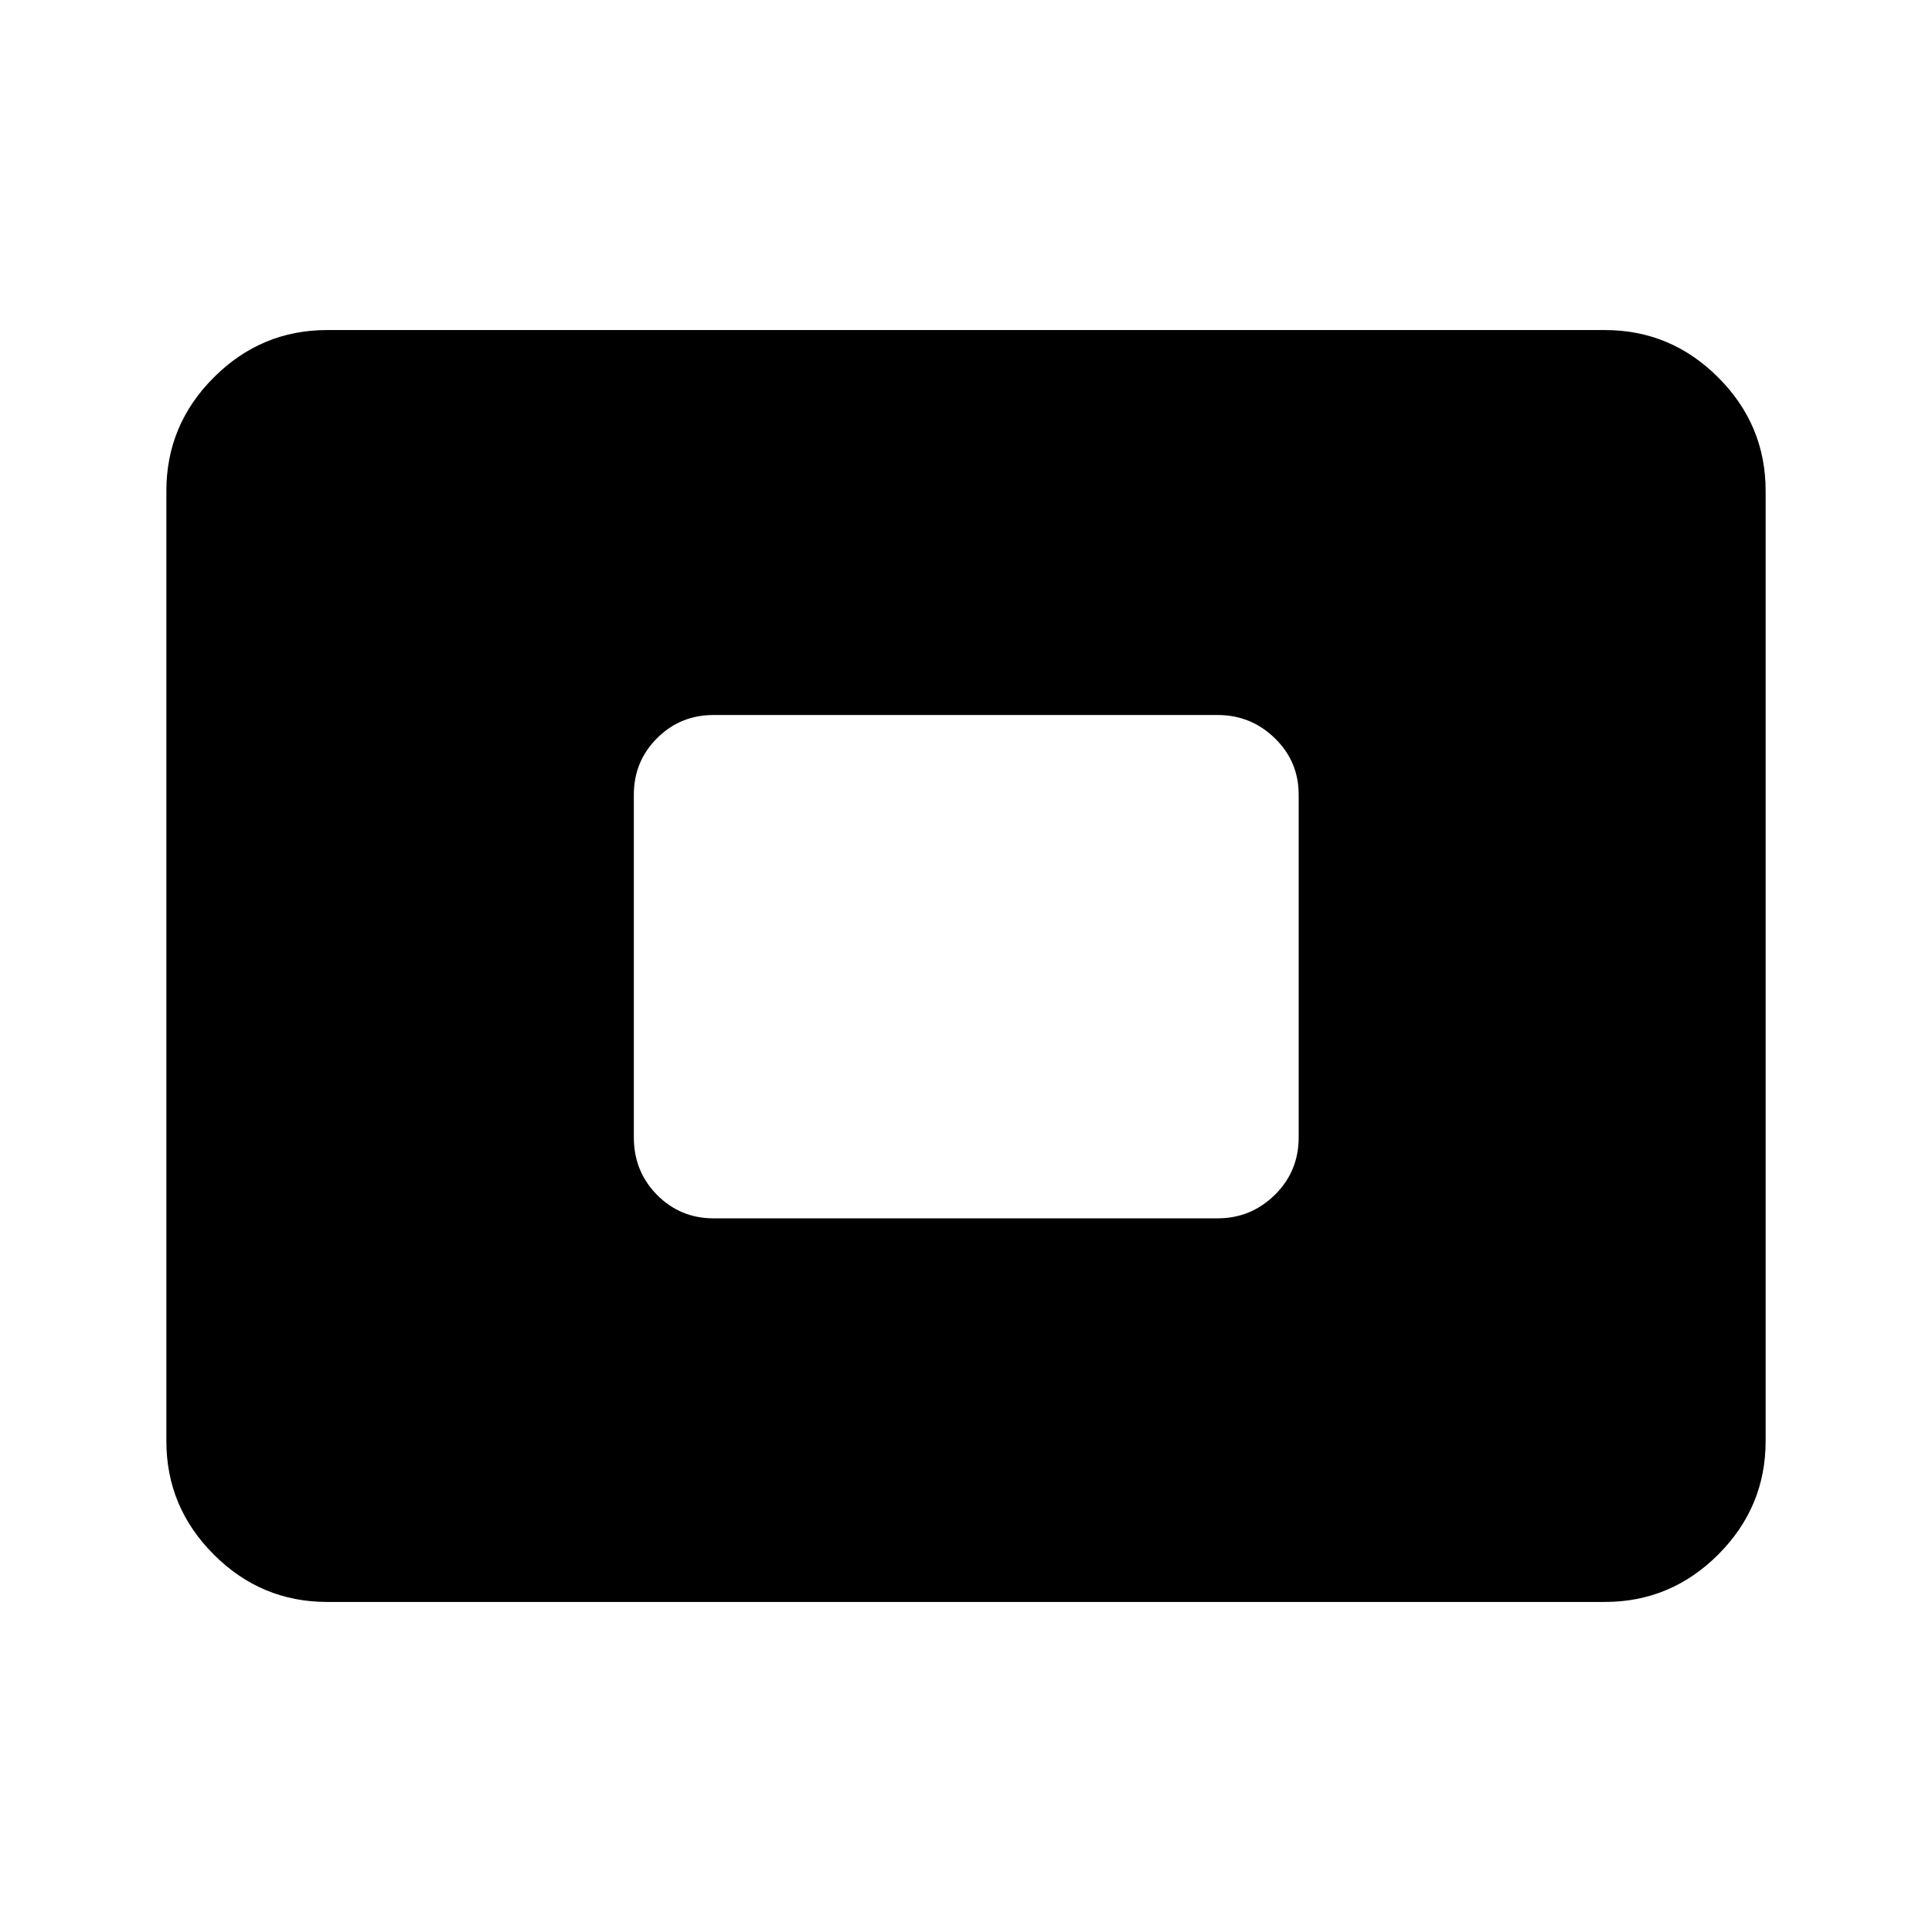 <svg xmlns="http://www.w3.org/2000/svg" height="40" viewBox="0 -960 960 960" width="40"><path d="M162.565-164.002q-32.788 0-56.342-23.554-23.555-23.554-23.555-56.342v-472.204q0-32.788 23.555-56.342 23.554-23.554 56.342-23.554h634.87q32.788 0 56.342 23.554 23.555 23.554 23.555 56.342v472.204q0 32.788-23.555 56.342-23.554 23.554-56.342 23.554h-634.87Zm191.999-190.614h250.462q16.557 0 28.419-11.653 11.862-11.654 11.862-28.628v-170.206q0-16.557-11.862-28.086t-28.419-11.529H354.564q-16.558 0-28.086 11.529-11.529 11.529-11.529 28.086v170.206q0 16.974 11.529 28.628 11.528 11.653 28.086 11.653Z"/></svg>